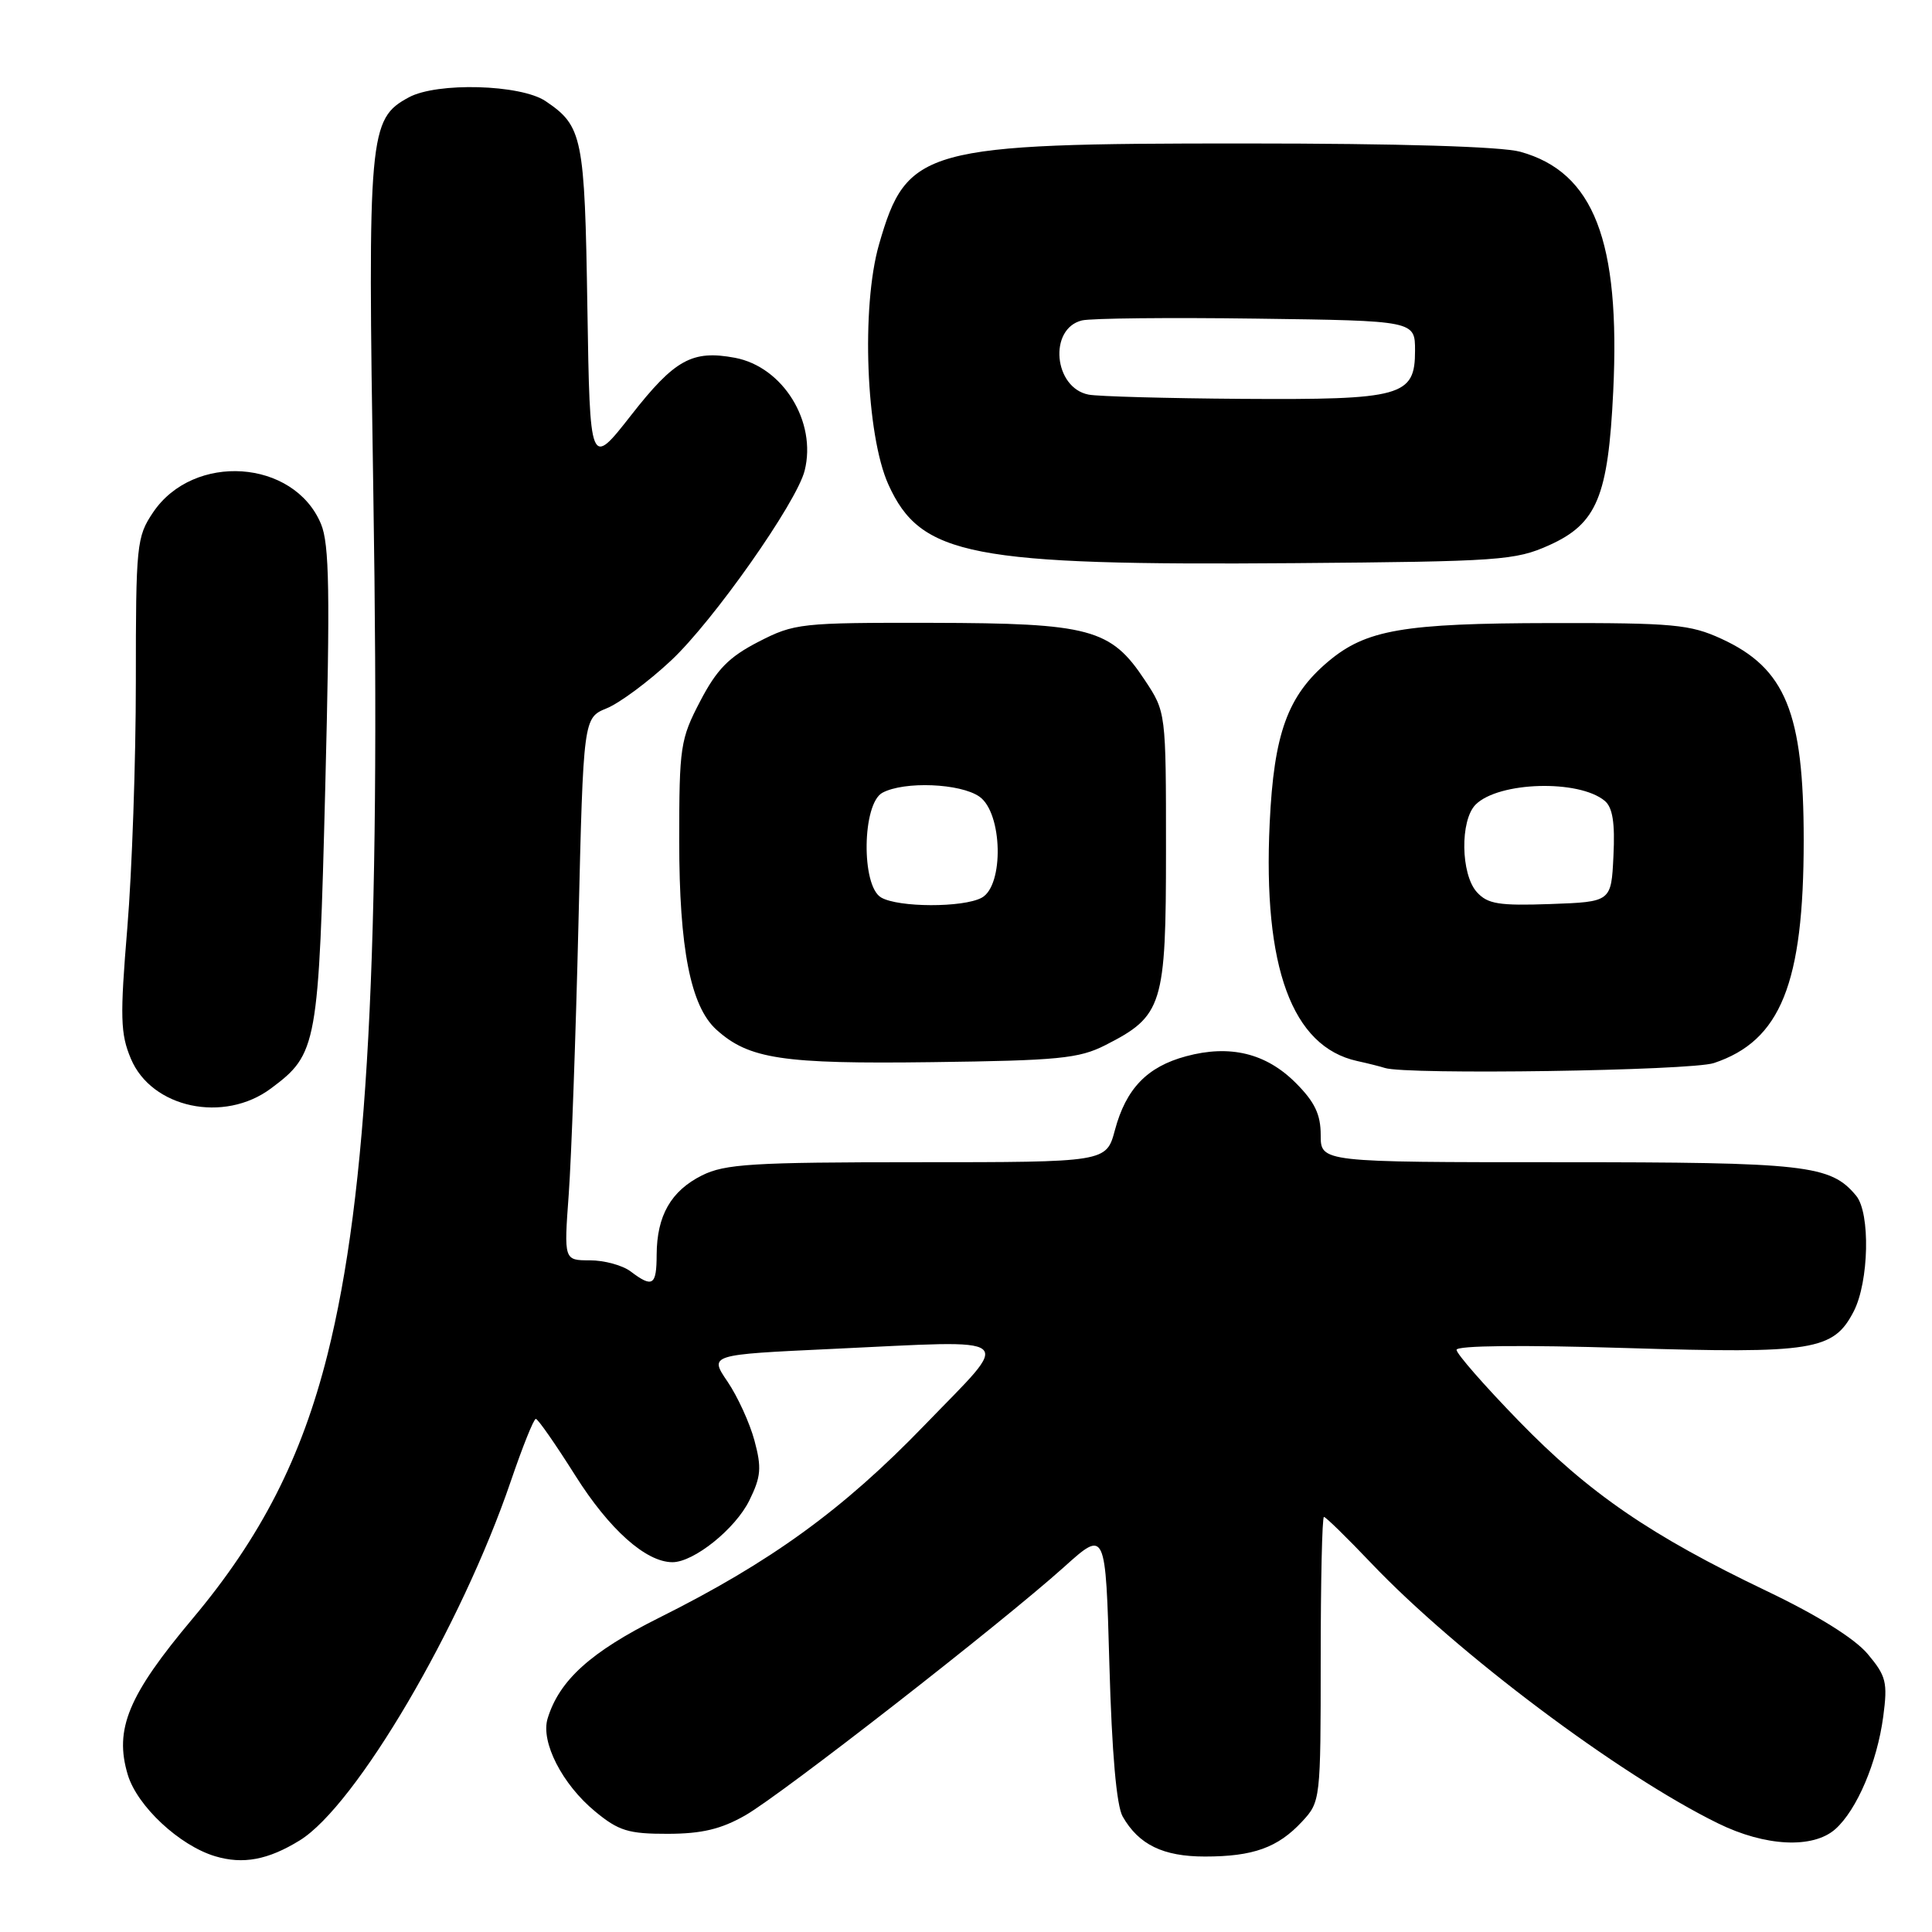 <?xml version="1.0" encoding="UTF-8" standalone="no"?>
<!DOCTYPE svg PUBLIC "-//W3C//DTD SVG 1.1//EN" "http://www.w3.org/Graphics/SVG/1.1/DTD/svg11.dtd" >
<svg xmlns="http://www.w3.org/2000/svg" xmlns:xlink="http://www.w3.org/1999/xlink" version="1.1" viewBox="0 0 256 256">
 <g >
 <path fill="currentColor"
d=" M 39.72 243.86 C 47.17 239.27 61.13 215.51 67.69 196.25 C 69.24 191.71 70.72 188.00 71.00 188.01 C 71.28 188.01 73.62 191.38 76.22 195.50 C 80.73 202.66 85.58 206.99 89.10 207.00 C 91.94 207.00 97.45 202.58 99.30 198.80 C 100.84 195.67 100.94 194.48 99.97 190.88 C 99.34 188.54 97.73 185.03 96.40 183.07 C 93.97 179.50 93.97 179.50 110.23 178.74 C 135.39 177.57 134.28 176.66 122.50 188.85 C 111.69 200.05 102.14 206.97 87.32 214.37 C 78.26 218.89 74.10 222.66 72.56 227.72 C 71.62 230.81 74.50 236.44 78.86 240.03 C 81.97 242.60 83.27 243.00 88.48 242.99 C 93.01 242.98 95.55 242.37 98.76 240.54 C 103.58 237.78 132.66 215.12 141.00 207.63 C 146.50 202.68 146.50 202.68 147.00 220.59 C 147.33 232.29 147.94 239.26 148.76 240.70 C 150.89 244.43 154.12 246.00 159.66 246.00 C 166.06 246.00 169.33 244.82 172.54 241.36 C 174.97 238.74 175.00 238.50 175.00 219.85 C 175.00 209.48 175.19 201.00 175.43 201.00 C 175.67 201.00 178.48 203.75 181.68 207.11 C 193.02 219.03 214.54 235.18 227.64 241.60 C 233.90 244.68 240.23 244.99 243.19 242.37 C 246.05 239.82 248.73 233.53 249.54 227.45 C 250.14 222.90 249.93 222.08 247.47 219.15 C 245.74 217.10 240.84 214.04 234.12 210.83 C 218.73 203.47 210.57 197.88 201.25 188.29 C 196.71 183.62 193.00 179.38 193.00 178.86 C 193.00 178.29 201.72 178.20 215.42 178.62 C 240.30 179.38 242.94 178.96 245.63 173.76 C 247.65 169.83 247.85 160.73 245.95 158.44 C 242.56 154.35 239.41 154.00 206.53 154.00 C 175.00 154.00 175.00 154.00 175.00 150.40 C 175.00 147.66 174.21 146.01 171.68 143.48 C 167.75 139.55 162.97 138.39 157.16 139.96 C 152.00 141.35 149.20 144.25 147.73 149.75 C 146.59 154.00 146.59 154.00 121.54 154.00 C 99.70 154.00 96.05 154.23 93.01 155.75 C 88.90 157.81 87.04 161.08 87.01 166.25 C 87.00 170.35 86.48 170.68 83.56 168.47 C 82.49 167.66 80.07 167.00 78.17 167.00 C 74.72 167.00 74.72 167.00 75.36 158.25 C 75.71 153.44 76.29 137.26 76.65 122.31 C 77.30 95.12 77.30 95.12 80.40 93.85 C 82.11 93.15 85.93 90.32 88.90 87.54 C 94.47 82.35 105.57 66.58 106.62 62.36 C 108.25 55.89 103.75 48.61 97.39 47.41 C 91.72 46.35 89.41 47.63 83.64 55.00 C 78.17 61.99 78.17 61.99 77.83 40.74 C 77.48 18.09 77.19 16.71 72.29 13.40 C 68.99 11.18 57.91 10.87 54.17 12.90 C 48.88 15.76 48.71 17.64 49.47 65.49 C 50.44 126.39 48.75 158.13 43.39 179.50 C 39.96 193.15 34.59 203.68 25.50 214.50 C 16.99 224.64 15.12 229.13 16.93 235.16 C 18.18 239.32 23.77 244.54 28.50 245.96 C 32.20 247.07 35.52 246.45 39.72 243.86 Z  M 35.91 144.22 C 42.05 139.64 42.23 138.66 43.10 104.24 C 43.75 78.48 43.65 72.09 42.53 69.42 C 38.95 60.85 25.64 59.94 20.28 67.90 C 18.10 71.14 18.00 72.16 18.00 90.35 C 18.00 100.82 17.49 115.49 16.87 122.95 C 15.89 134.79 15.95 136.98 17.34 140.28 C 20.09 146.84 29.68 148.87 35.91 144.22 Z  M 227.10 140.86 C 235.95 137.91 239.00 130.33 239.00 111.33 C 239.00 94.42 236.60 88.55 228.09 84.64 C 223.95 82.74 221.73 82.53 205.50 82.56 C 185.91 82.59 181.01 83.44 176.00 87.65 C 170.61 92.19 168.80 97.18 168.24 109.06 C 167.33 128.17 171.20 138.69 179.83 140.59 C 181.30 140.91 182.95 141.33 183.50 141.51 C 186.29 142.44 224.06 141.88 227.10 140.86 Z  M 146.44 138.50 C 154.08 134.62 154.50 133.26 154.50 112.60 C 154.50 94.35 154.50 94.35 151.68 90.10 C 147.19 83.31 144.44 82.57 123.47 82.53 C 106.09 82.50 105.27 82.59 100.50 85.04 C 96.58 87.06 94.98 88.69 92.78 92.91 C 90.15 97.94 90.00 98.94 90.00 111.43 C 90.00 125.69 91.51 133.34 94.92 136.43 C 99.23 140.33 103.67 141.00 123.50 140.74 C 140.22 140.53 142.97 140.26 146.44 138.50 Z  M 205.28 72.24 C 211.60 69.39 213.09 65.81 213.76 51.87 C 214.72 31.92 211.19 22.81 201.45 20.11 C 198.96 19.42 185.49 19.01 164.93 19.01 C 122.33 19.00 120.16 19.60 116.48 32.37 C 114.09 40.67 114.75 57.63 117.71 64.19 C 122.00 73.68 128.58 74.95 171.50 74.62 C 198.77 74.40 200.78 74.26 205.28 72.24 Z  M 195.69 118.21 C 193.55 115.84 193.45 108.69 195.53 106.61 C 198.58 103.57 209.19 103.26 212.63 106.11 C 213.68 106.98 214.01 109.02 213.79 113.41 C 213.50 119.50 213.50 119.50 205.44 119.79 C 198.61 120.03 197.12 119.79 195.69 118.21 Z  M 116.75 118.92 C 114.09 117.37 114.24 106.48 116.93 105.04 C 119.83 103.49 127.25 103.79 129.78 105.56 C 132.85 107.71 133.06 117.36 130.07 118.96 C 127.60 120.28 119.04 120.26 116.75 118.92 Z  M 144.25 52.29 C 139.62 51.40 138.91 43.55 143.36 42.46 C 144.54 42.17 154.95 42.06 166.50 42.22 C 187.50 42.50 187.50 42.50 187.50 46.47 C 187.50 52.52 185.79 52.99 164.50 52.85 C 154.60 52.78 145.49 52.53 144.25 52.29 Z "/>
</g>
</svg>
